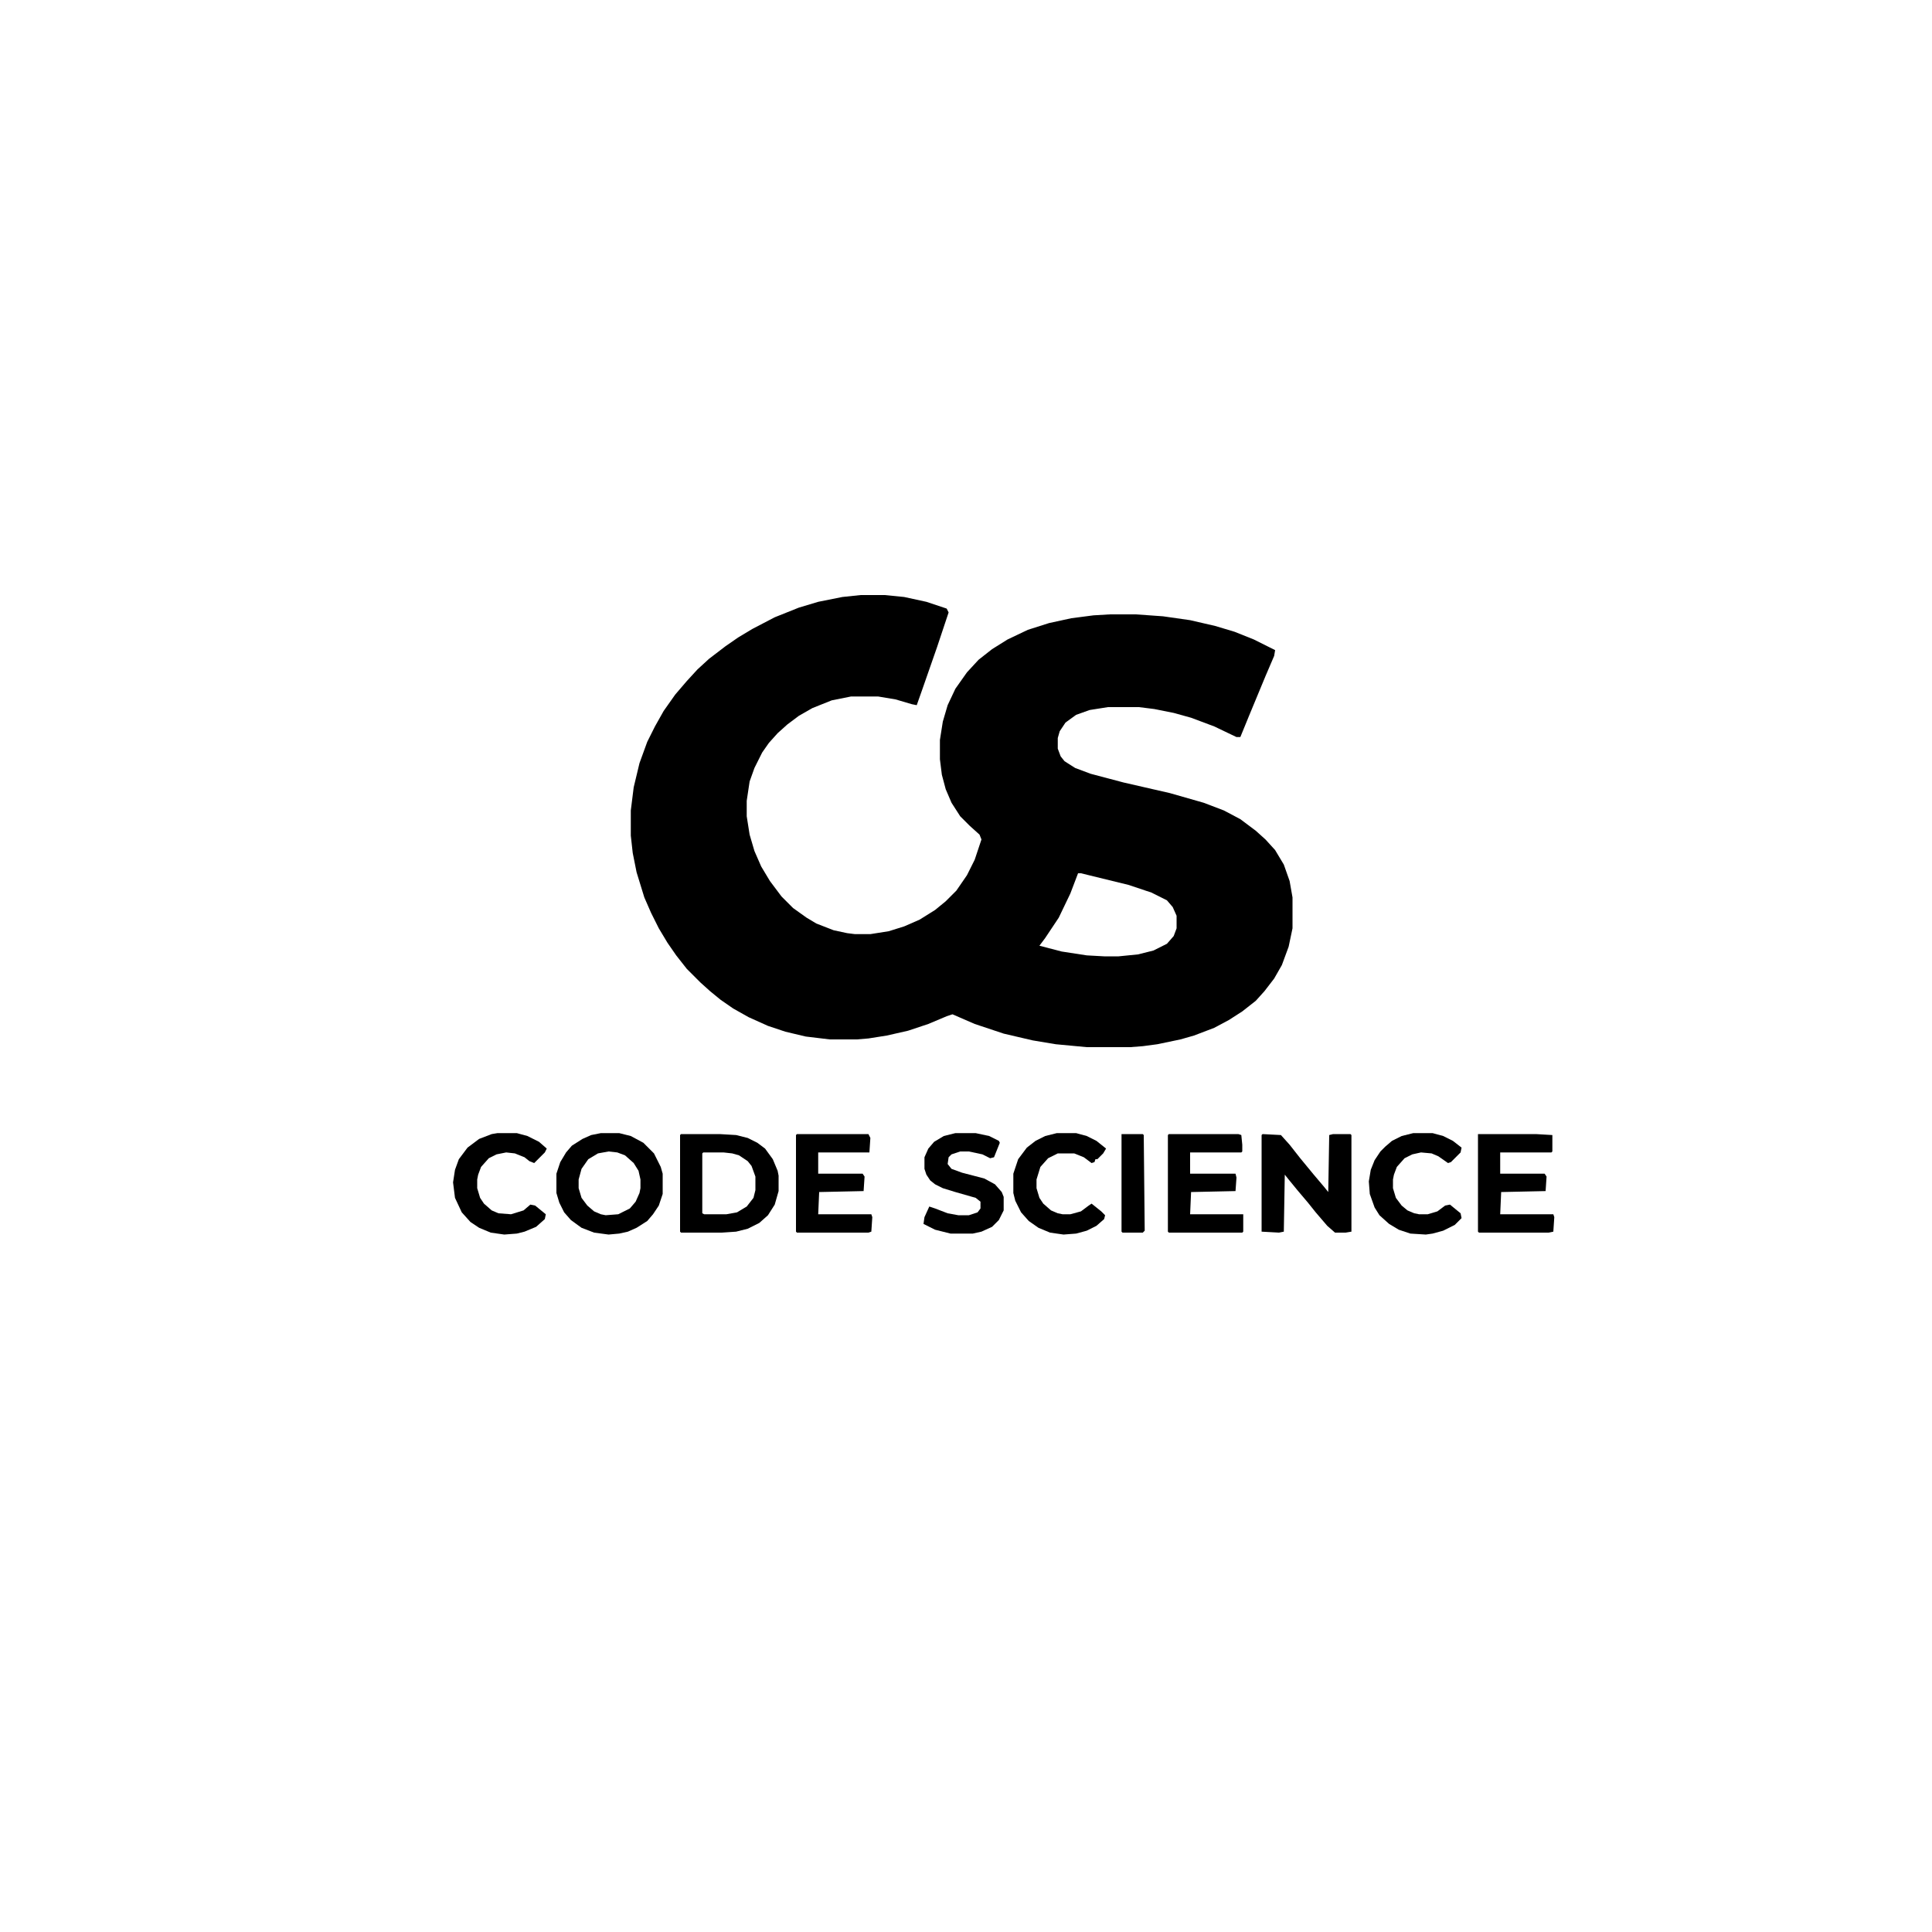<?xml version="1.0" encoding="UTF-8"?>
<svg version="1.1" viewBox="0 0 2000 2000" width="1280" height="1280" xmlns="http://www.w3.org/2000/svg">
<path transform="translate(891,616)" d="m0 0h25l20 2 23 5 21 7 2 4-12 36-15 43-6 17-5-1-17-5-18-3h-28l-20 4-20 8-14 8-12 9-10 9-9 10-7 10-8 16-5 14-3 20v16l3 19 5 17 7 16 9 15 12 16 12 12 14 10 10 6 18 7 14 3 8 1h16l19-3 16-5 16-7 16-10 11-9 11-11 11-16 8-16 7-21-2-5-10-9-10-10-9-14-6-14-4-15-2-16v-20l3-19 5-17 8-17 12-17 12-13 14-11 16-10 21-10 22-7 23-5 23-3 17-1h27l28 2 28 4 26 6 20 6 20 8 22 11-1 6-9 21-17 41-9 22h-4l-23-11-24-9-18-5-20-4-16-2h-32l-19 3-14 5-11 8-6 9-2 7v11l3 8 4 5 11 7 16 6 34 9 48 11 35 10 21 8 17 9 16 12 10 9 10 11 9 15 6 17 3 17v32l-4 19-7 19-8 14-10 13-9 10-14 11-14 9-15 8-21 8-14 4-24 5-15 2-13 1h-45l-32-3-24-4-30-7-30-10-23-10-6 2-19 8-21 7-22 5-19 3-12 1h-28l-25-3-21-5-18-6-20-9-16-9-13-9-11-9-10-9-14-14-11-14-9-13-9-15-8-16-7-16-8-26-4-20-2-18v-26l3-24 6-25 8-22 8-16 9-16 12-17 12-14 11-12 12-11 17-13 13-9 15-9 23-12 25-10 20-6 25-5zm225 288-8 21-12 25-14 21-6 8 23 6 26 4 18 1h15l20-2 16-4 14-7 7-8 3-8v-13l-4-9-6-7-16-8-24-8-49-12z"/>
<path transform="translate(1307,1174)" d="m0 0 19 1 9 10 11 14 14 17 11 13 4 5 1-59 4-1h18l1 1v100l-6 1h-11l-8-7-12-14-8-10-11-13-9-11-4-5-1 59-5 1-18-1v-100z"/>
<path transform="translate(705,1174)" d="m0 0h40l17 1 12 3 10 5 8 6 8 11 5 12 1 5v16l-4 14-7 11-9 8-12 6-12 3-15 1h-42l-1-1v-100zm23 19-1 1v62l2 1h23l11-2 10-6 7-9 2-8v-14l-4-11-4-5-9-6-7-2-9-1z"/>
<path transform="translate(622,1173)" d="m0 0h19l12 3 13 7 11 11 7 14 2 7v21l-4 12-6 9-6 7-11 7-9 4-9 2-11 1-15-2-13-5-11-8-7-8-5-10-3-10v-20l4-12 6-10 6-7 11-7 9-4zm8 19-11 2-10 6-7 10-3 11v9l3 10 6 8 7 6 7 3 5 1 13-1 12-6 6-7 4-9 1-5v-9l-2-9-5-8-9-8-8-3z"/>
<path transform="translate(1530,1174)" d="m0 0h60l17 1v17l-1 1h-53v22h46l2 3-1 15-46 1-1 23h55l1 3-1 15-5 1h-72l-1-1z"/>
<path transform="translate(825,1174)" d="m0 0h74l2 4-1 15h-53v22h46l2 3-1 15-46 1-1 23h55l1 3-1 15-3 1h-74l-1-1v-100z"/>
<path transform="translate(1210,1174)" d="m0 0h72l3 1 1 10v7l-1 1h-53v22h47l1 4-1 14-46 1-1 23h55v18l-1 1h-76l-1-1v-100z"/>
<path transform="translate(989,1173)" d="m0 0h21l14 3 10 5 1 2-6 15-4 1-8-4-14-3h-9l-9 3-3 3-1 7 4 5 11 4 23 6 11 6 7 8 2 5v14l-5 10-7 7-11 5-9 2h-23l-16-4-12-6 1-7 5-11 6 2 13 5 11 2h11l9-3 3-4v-7l-5-4-21-6-13-4-8-4-5-4-4-6-2-6v-12l4-9 6-7 10-6z"/>
<path transform="translate(515,1173)" d="m0 0h20l11 3 12 6 8 7-2 4-11 11-5-2-5-4-10-4-9-1-10 2-8 4-8 9-3 8-1 5v9l3 10 4 6 8 7 7 3 13 1 13-4 7-6 5 1 11 9-1 5-9 8-12 5-8 2-13 1-14-2-12-5-9-6-9-10-7-15-2-16 2-13 4-11 9-12 12-9 13-5z"/>
<path transform="translate(1463,1173)" d="m0 0h20l11 3 10 5 9 7-1 5-10 10-3 1-10-7-7-3-11-1-9 2-8 4-8 9-3 8-1 5v9l3 10 6 8 6 5 7 3 5 1h9l10-3 8-6 5-1 11 9 1 5-7 7-12 6-11 3-7 1-16-1-12-4-10-6-10-9-5-8-5-14-1-13 2-12 4-10 6-9 5-5 7-6 10-5z"/>
<path transform="translate(1094,1173)" d="m0 0h20l11 3 10 5 10 8-3 5-6 6h-2l-1 3-3 1-8-6-10-4h-17l-10 5-8 9-4 13v9l3 10 4 6 8 7 7 3 5 1h8l11-3 8-6 3-2 10 8 4 4-1 4-8 7-10 5-11 3-13 1-14-2-12-5-10-7-8-9-6-12-2-8v-20l5-15 9-12 9-7 10-5z"/>
<path transform="translate(1161,1174)" d="m0 0h22l1 1 1 99-2 2h-21l-1-1z"/>
</svg>
